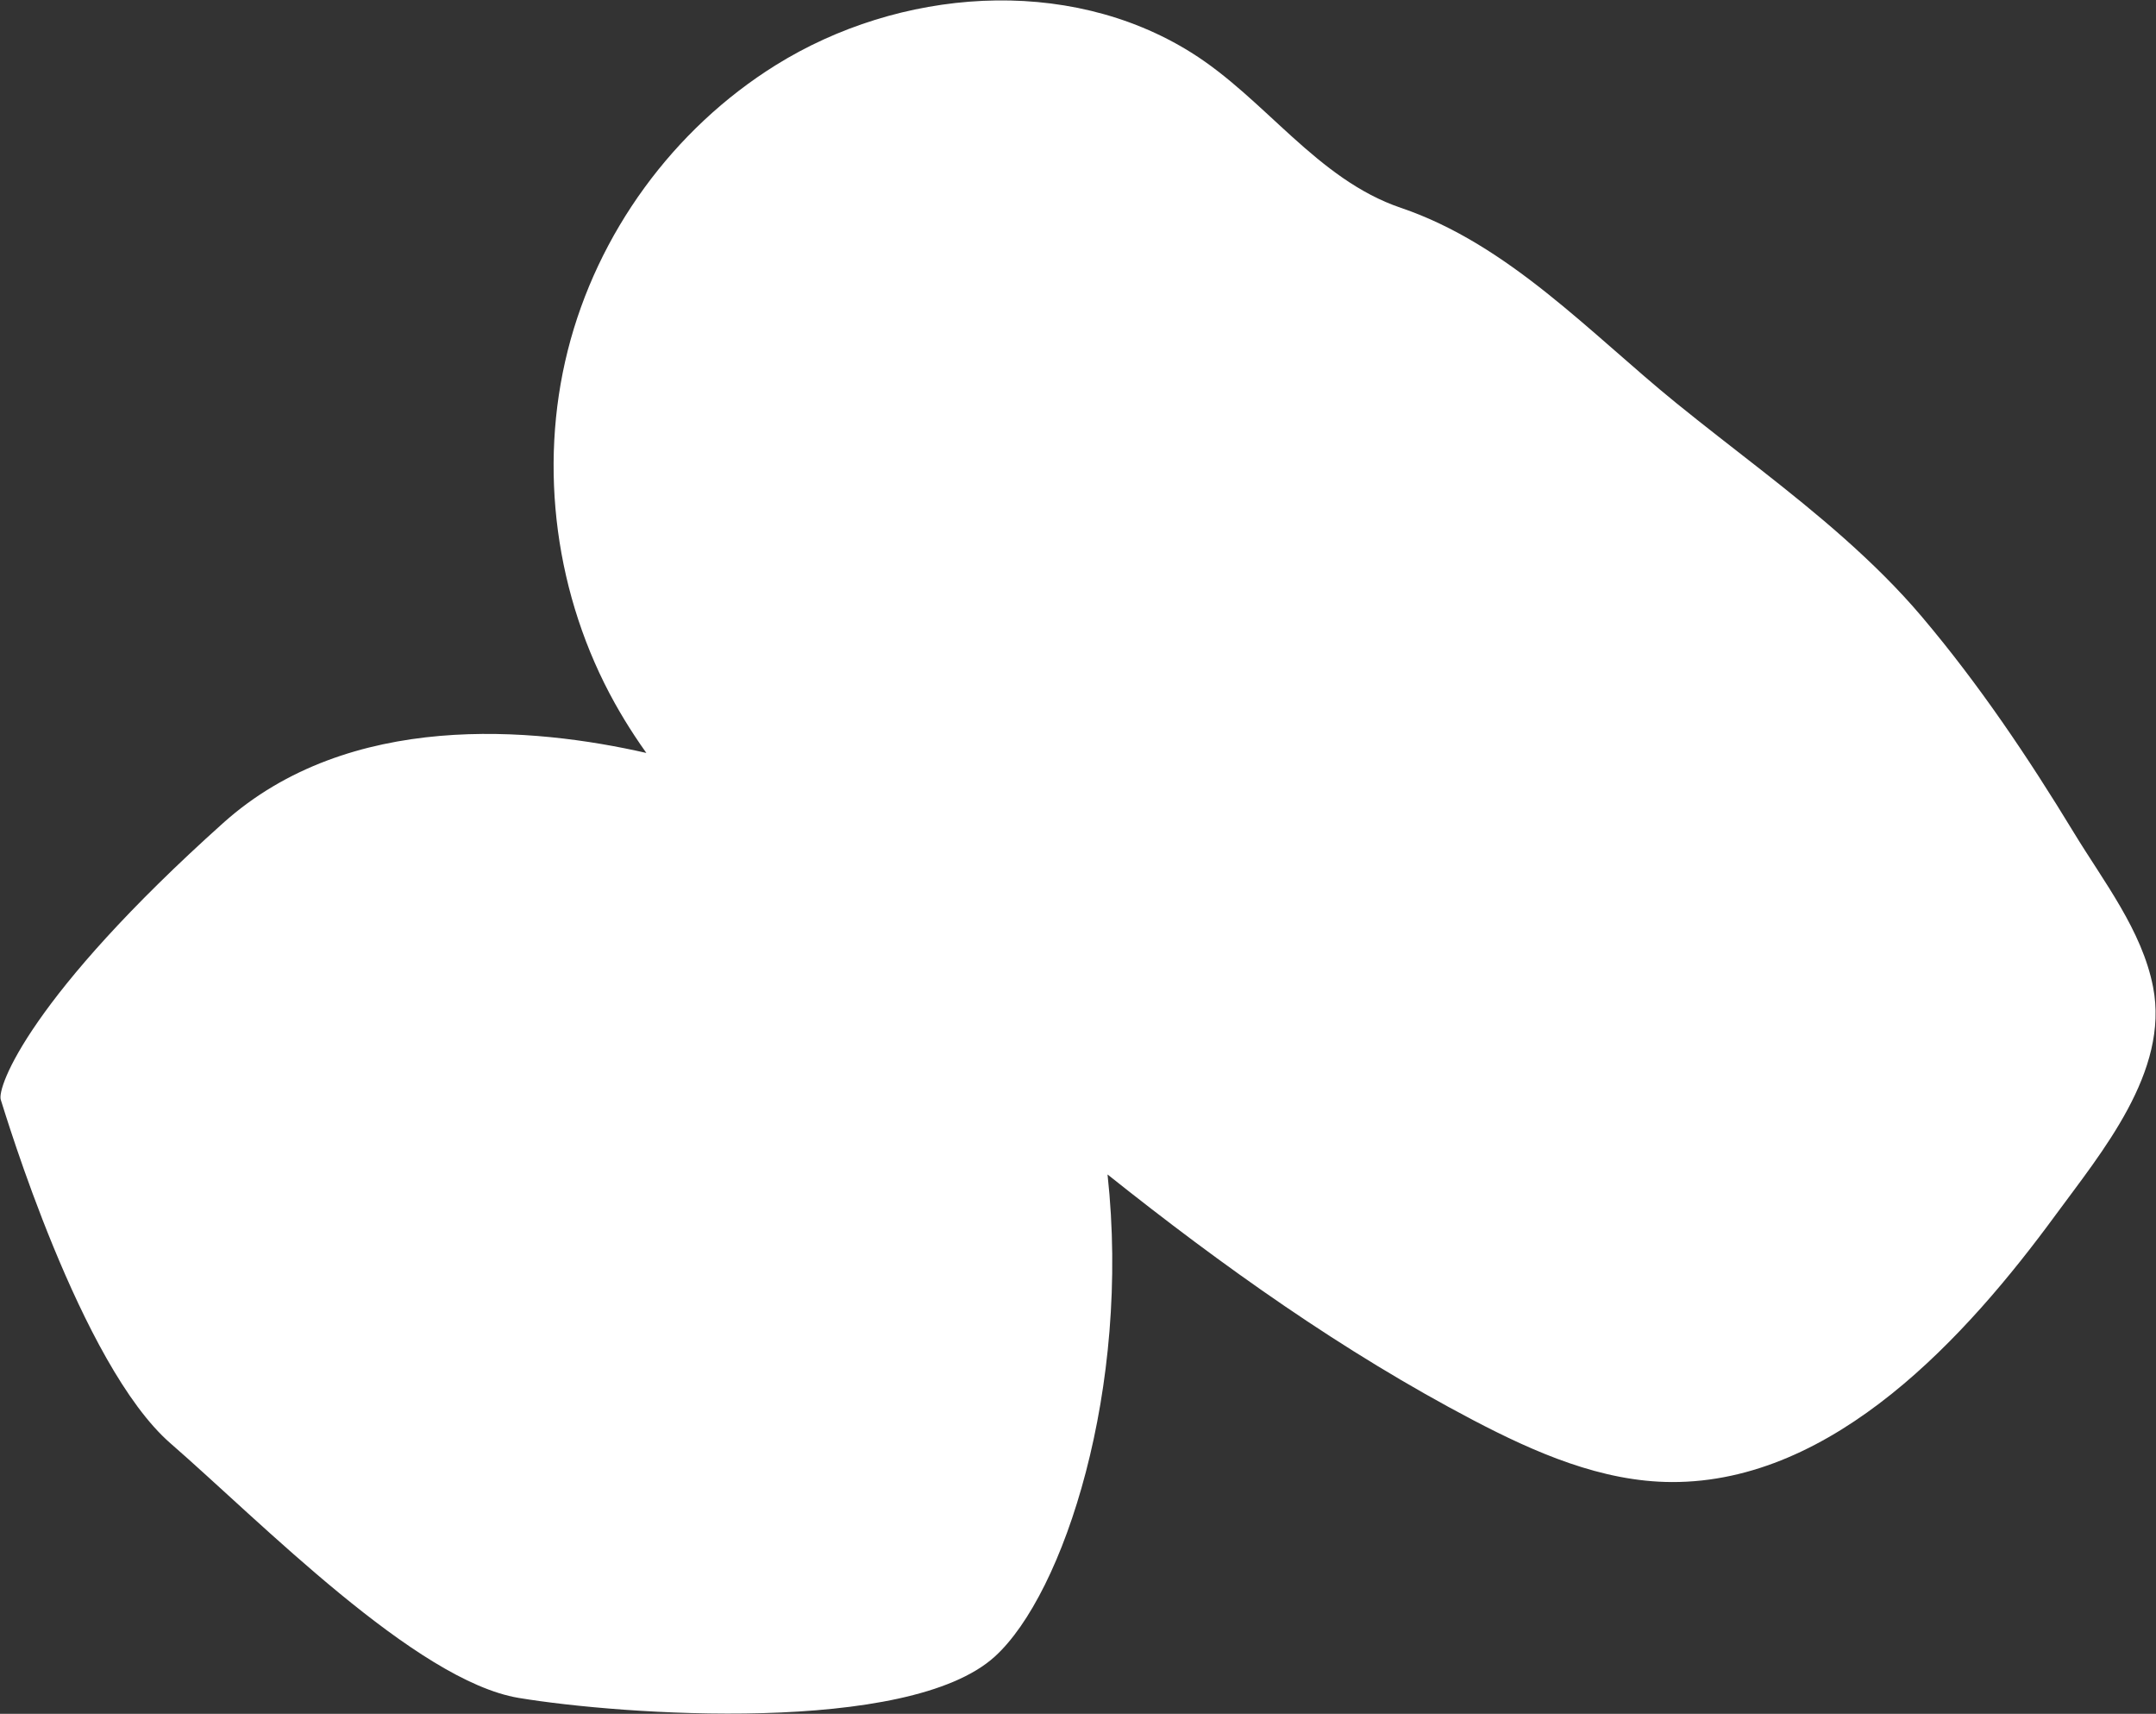 <?xml version="1.0" encoding="UTF-8"?>
<svg width="1895px" height="1506px" viewBox="0 0 1895 1506" version="1.1" xmlns="http://www.w3.org/2000/svg" xmlns:xlink="http://www.w3.org/1999/xlink">
    <rect x="0" y="0" width="1895" height="1506" fill="#333333" stroke="none"/>
    <!-- Generator: Sketch 55.2 (78181) - https://sketchapp.com -->
    <title>Mask</title>
    <desc>Created with Sketch.</desc>
    <defs>
        <path d="M1041.746,974.888 C1180.315,1103.042 1254.573,1278.069 1244.897,1359.658 C1232.798,1461.618 1031.079,1613.559 952.959,1661.547 C874.839,1709.529 680.104,1693.533 575.224,1693.533 C470.331,1693.533 274.675,1569.581 264.58,1563.572 C254.503,1557.582 224.242,1477.614 252.487,1251.689 C270.967,1103.871 403.438,1009.12 492.814,961.277 C486.932,959.859 481.073,958.338 475.242,956.705 C464.51,953.703 453.877,950.32 443.357,946.522 C342.434,910.092 256.677,834.518 208.691,739.745 C160.693,644.972 150.977,532.016 182.095,430.632 C219.529,308.684 322.803,202.757 450.454,182.593 C526.296,170.613 606.74,194.298 679.171,164.641 C771.594,126.795 876.82,138.638 974.282,135.354 C1037.484,133.23 1100.592,127.578 1163.881,128.255 C1196.208,128.612 1228.579,130.517 1260.545,135.461 C1337.223,147.297 1412.235,167.518 1485.988,191.059 C1533.438,206.21 1587.217,216.417 1627.214,247.653 C1686.955,294.291 1688.34,387.04 1694.014,455.364 C1704.871,585.922 1701.641,760.128 1593.222,853.617 C1546.752,893.688 1485.689,912.824 1425.649,927.041 C1299.848,956.808 1171.176,969.329 1041.746,974.888 Z" id="path-1"></path>
    </defs>
    <g id="design" stroke="none" stroke-width="1" fill="none" fill-rule="evenodd">
        <mask id="mask-2" fill="white">
            <use xlink:href="#path-1"></use>
        </mask>
        <use id="Mask" fill="#FFFFFF" transform="translate(931.166, 912.146) rotate(41) translate(-931.166, -912.146) " xlink:href="#path-1"></use>
    </g>
</svg>